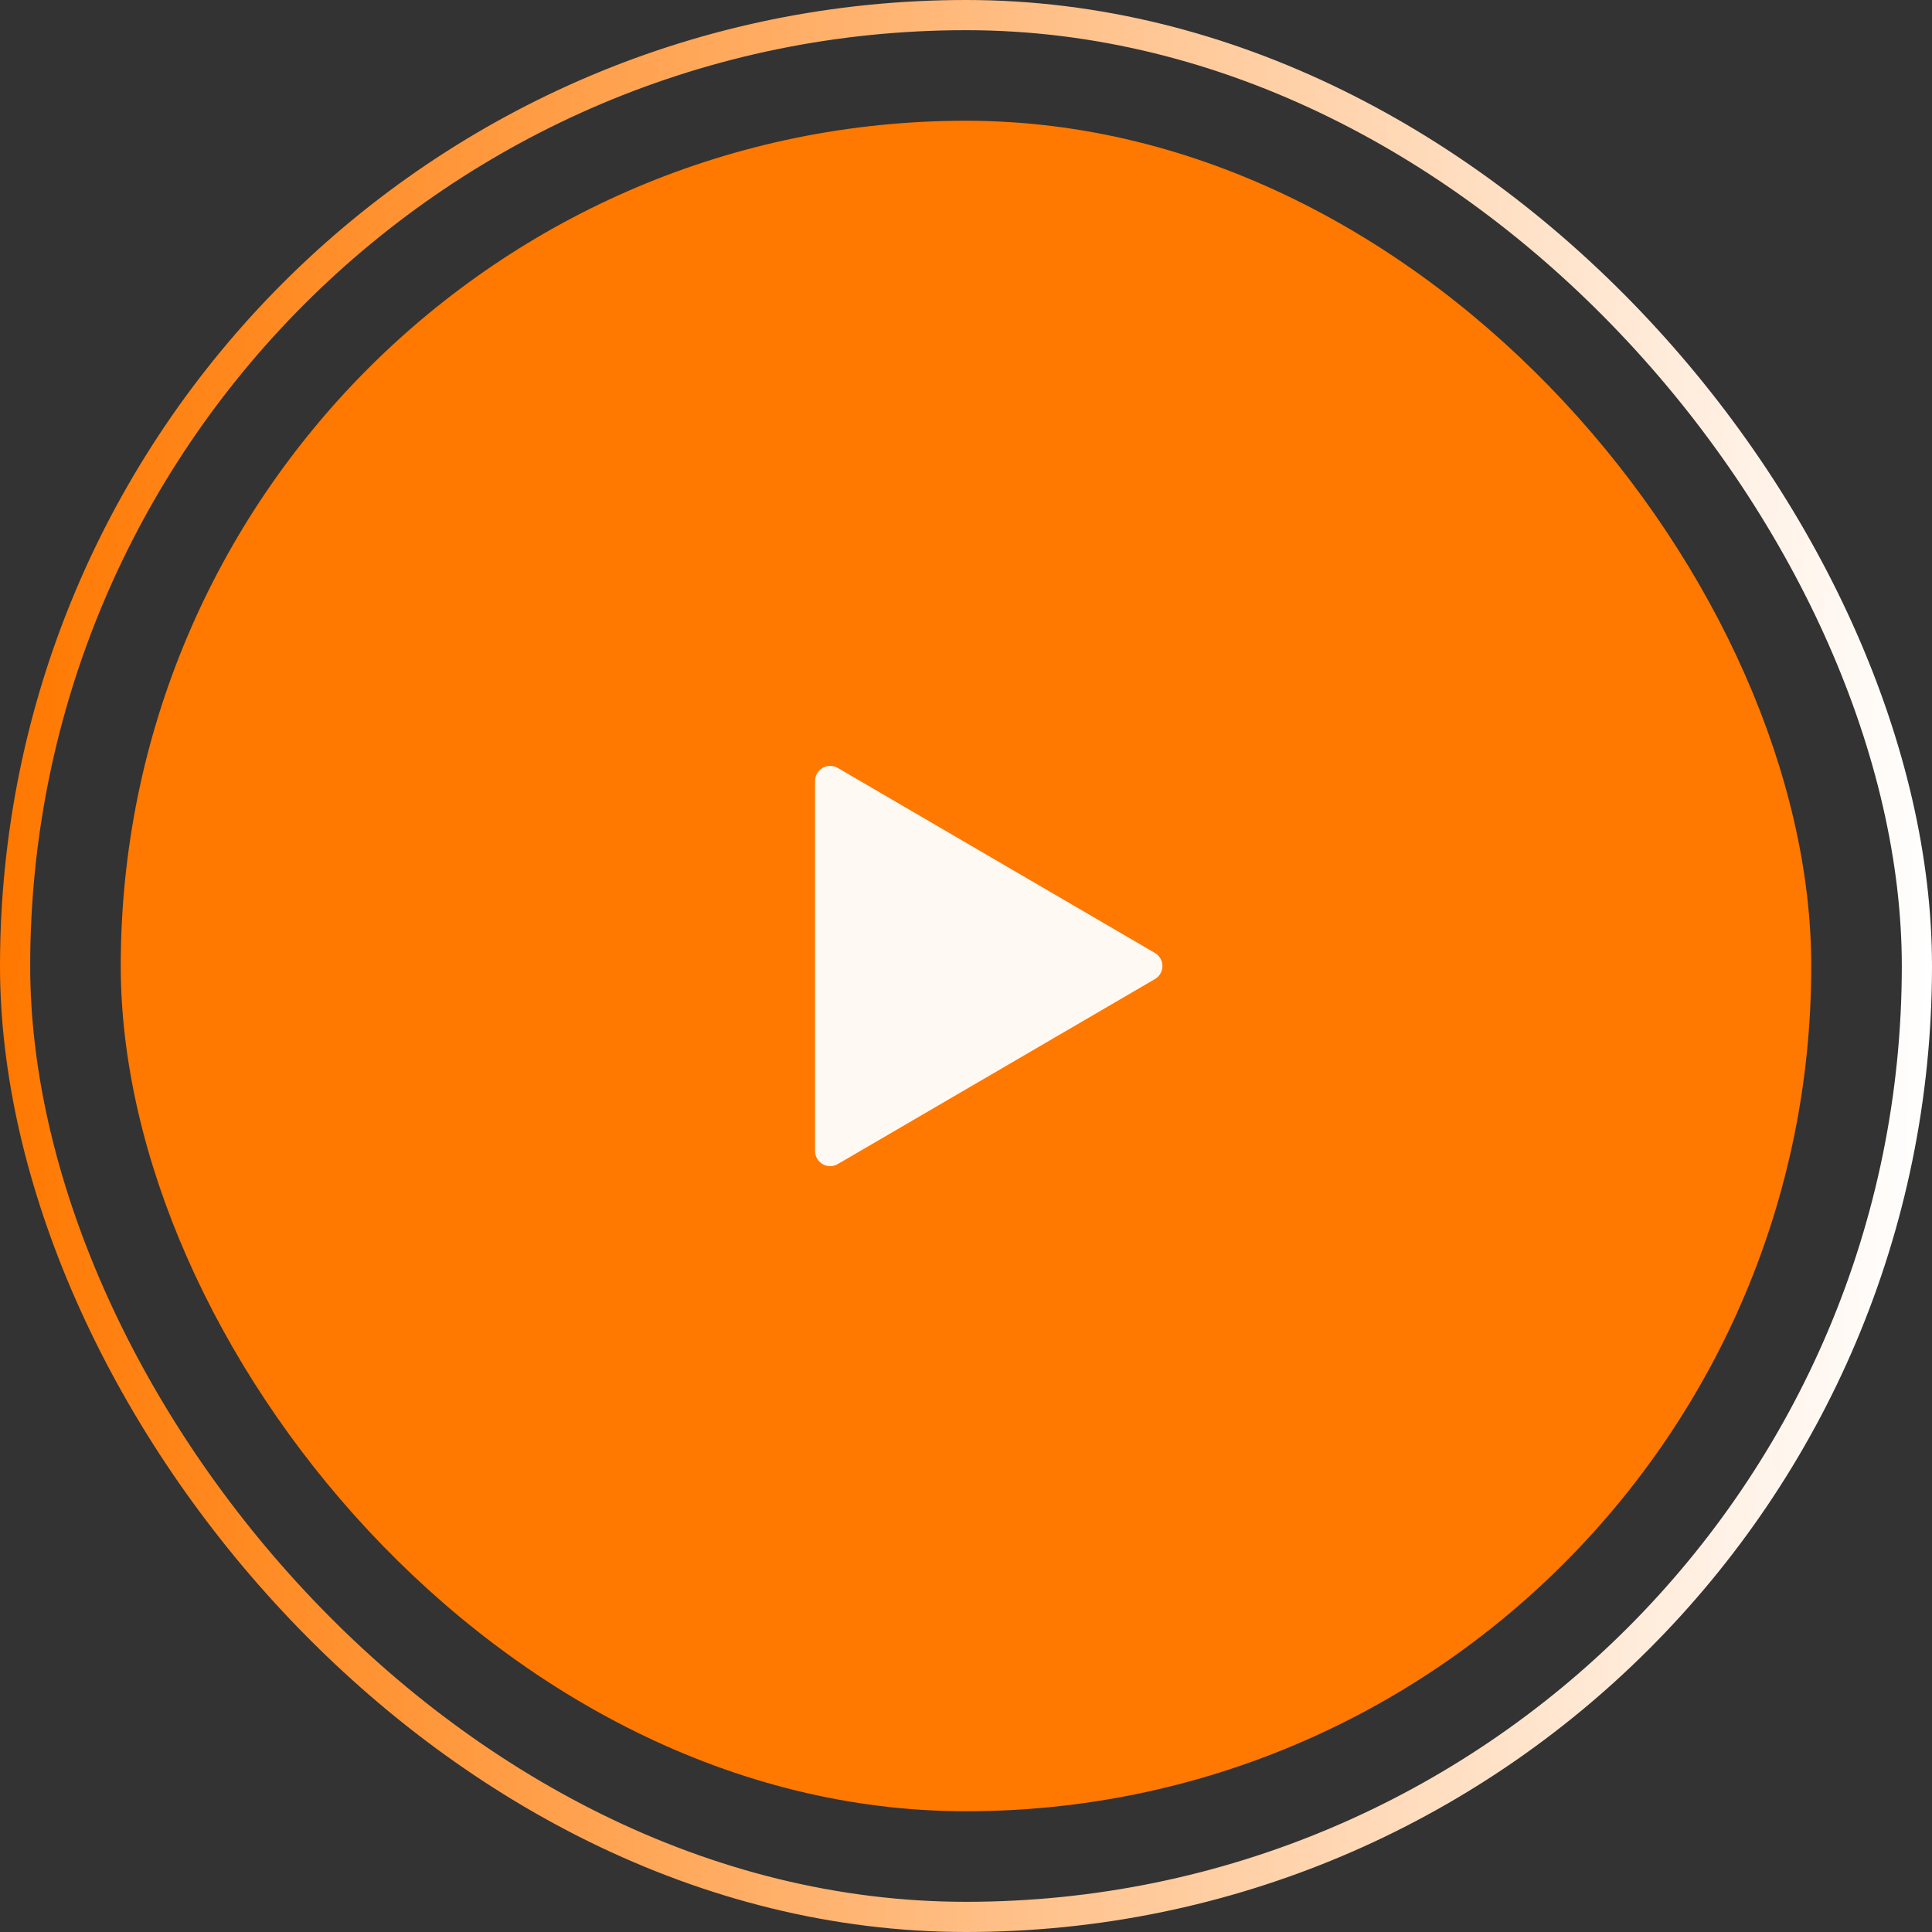 <svg width="64" height="64" viewBox="0 0 64 64" fill="none" xmlns="http://www.w3.org/2000/svg">
<rect x="0" y="0" width="64" height="64" fill="#333333" stroke="none"/>
<rect x="4" y="4" width="56" height="56" rx="28" fill="#FF7800"/>
<path d="M27.752 25.439L38.26 31.569C38.335 31.613 38.398 31.676 38.441 31.752C38.485 31.828 38.507 31.913 38.507 32.001C38.507 32.088 38.485 32.173 38.441 32.249C38.398 32.325 38.335 32.388 38.26 32.432L27.752 38.562C27.676 38.606 27.589 38.63 27.501 38.63C27.413 38.63 27.326 38.607 27.25 38.563C27.174 38.519 27.11 38.456 27.067 38.379C27.023 38.303 27 38.216 27 38.128V25.871C27 25.783 27.023 25.697 27.067 25.62C27.111 25.544 27.175 25.481 27.251 25.437C27.327 25.393 27.414 25.371 27.502 25.371C27.59 25.371 27.676 25.395 27.752 25.439Z" fill="white" fill-opacity="0.95"/>
<rect x="0.5" y="0.5" width="63" height="63" rx="31.5" stroke="url(#paint0_linear_6060_8668)"/>
<defs>
<linearGradient id="paint0_linear_6060_8668" x1="-1.60653e-08" y1="30.5" x2="64" y2="32" gradientUnits="userSpaceOnUse">
<stop stop-color="#FF7800"/>
<stop offset="1" stop-color="white"/>
</linearGradient>
</defs>
</svg>
